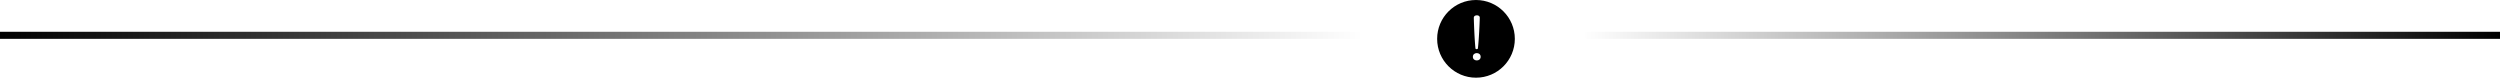 <svg viewBox="0 0 708 22" fill="none" xmlns="http://www.w3.org/2000/svg">
  <g fill-rule="evenodd">
    <path stroke="url(#sep02_paint_0)" stroke-width="2" d="M0 10h387"/>
    <path stroke="url(#sep02_paint_1)" stroke-width="2" d="M709 10H449"/>
    <path d="M418 0c6.075 0 11 4.925 11 11s-4.925 11-11 11-11-4.925-11-11 4.925-11 11-11Zm.227 15.032c-.607 0-1.11.382-1.11 1.058 0 .66.503 1.024 1.11 1.024.607 0 1.093-.364 1.093-1.024 0-.676-.486-1.058-1.093-1.058Zm-.85-10.043.04 1.3.06 1.6.086 1.84.039.706.053.876.058.848.064.802.069.736c.052.312.642.312.694 0l.063-.582.06-.626.081-1.002.074-1.045.085-1.403.098-1.966.053-1.339.023-.762c.018-.868-1.7-.833-1.7.017Z" fill="currentColor" fill-rule="nonzero"/>
  </g>
  <defs>
    <linearGradient id="sep02_paint_0" x1="-1" y1="11.994" x2="386" y2="11.994" gradientUnits="userSpaceOnUse">
      <stop stop-color="currentColor"/>
      <stop offset="1" stop-color="currentColor" stop-opacity="0"/>
    </linearGradient>
    <linearGradient id="sep02_paint_1" x1="708" y1="10.006" x2="448" y2="10.006" gradientUnits="userSpaceOnUse">
      <stop stop-color="currentColor"/>
      <stop offset="1" stop-color="currentColor" stop-opacity="0"/>
    </linearGradient>
  </defs>
</svg>
